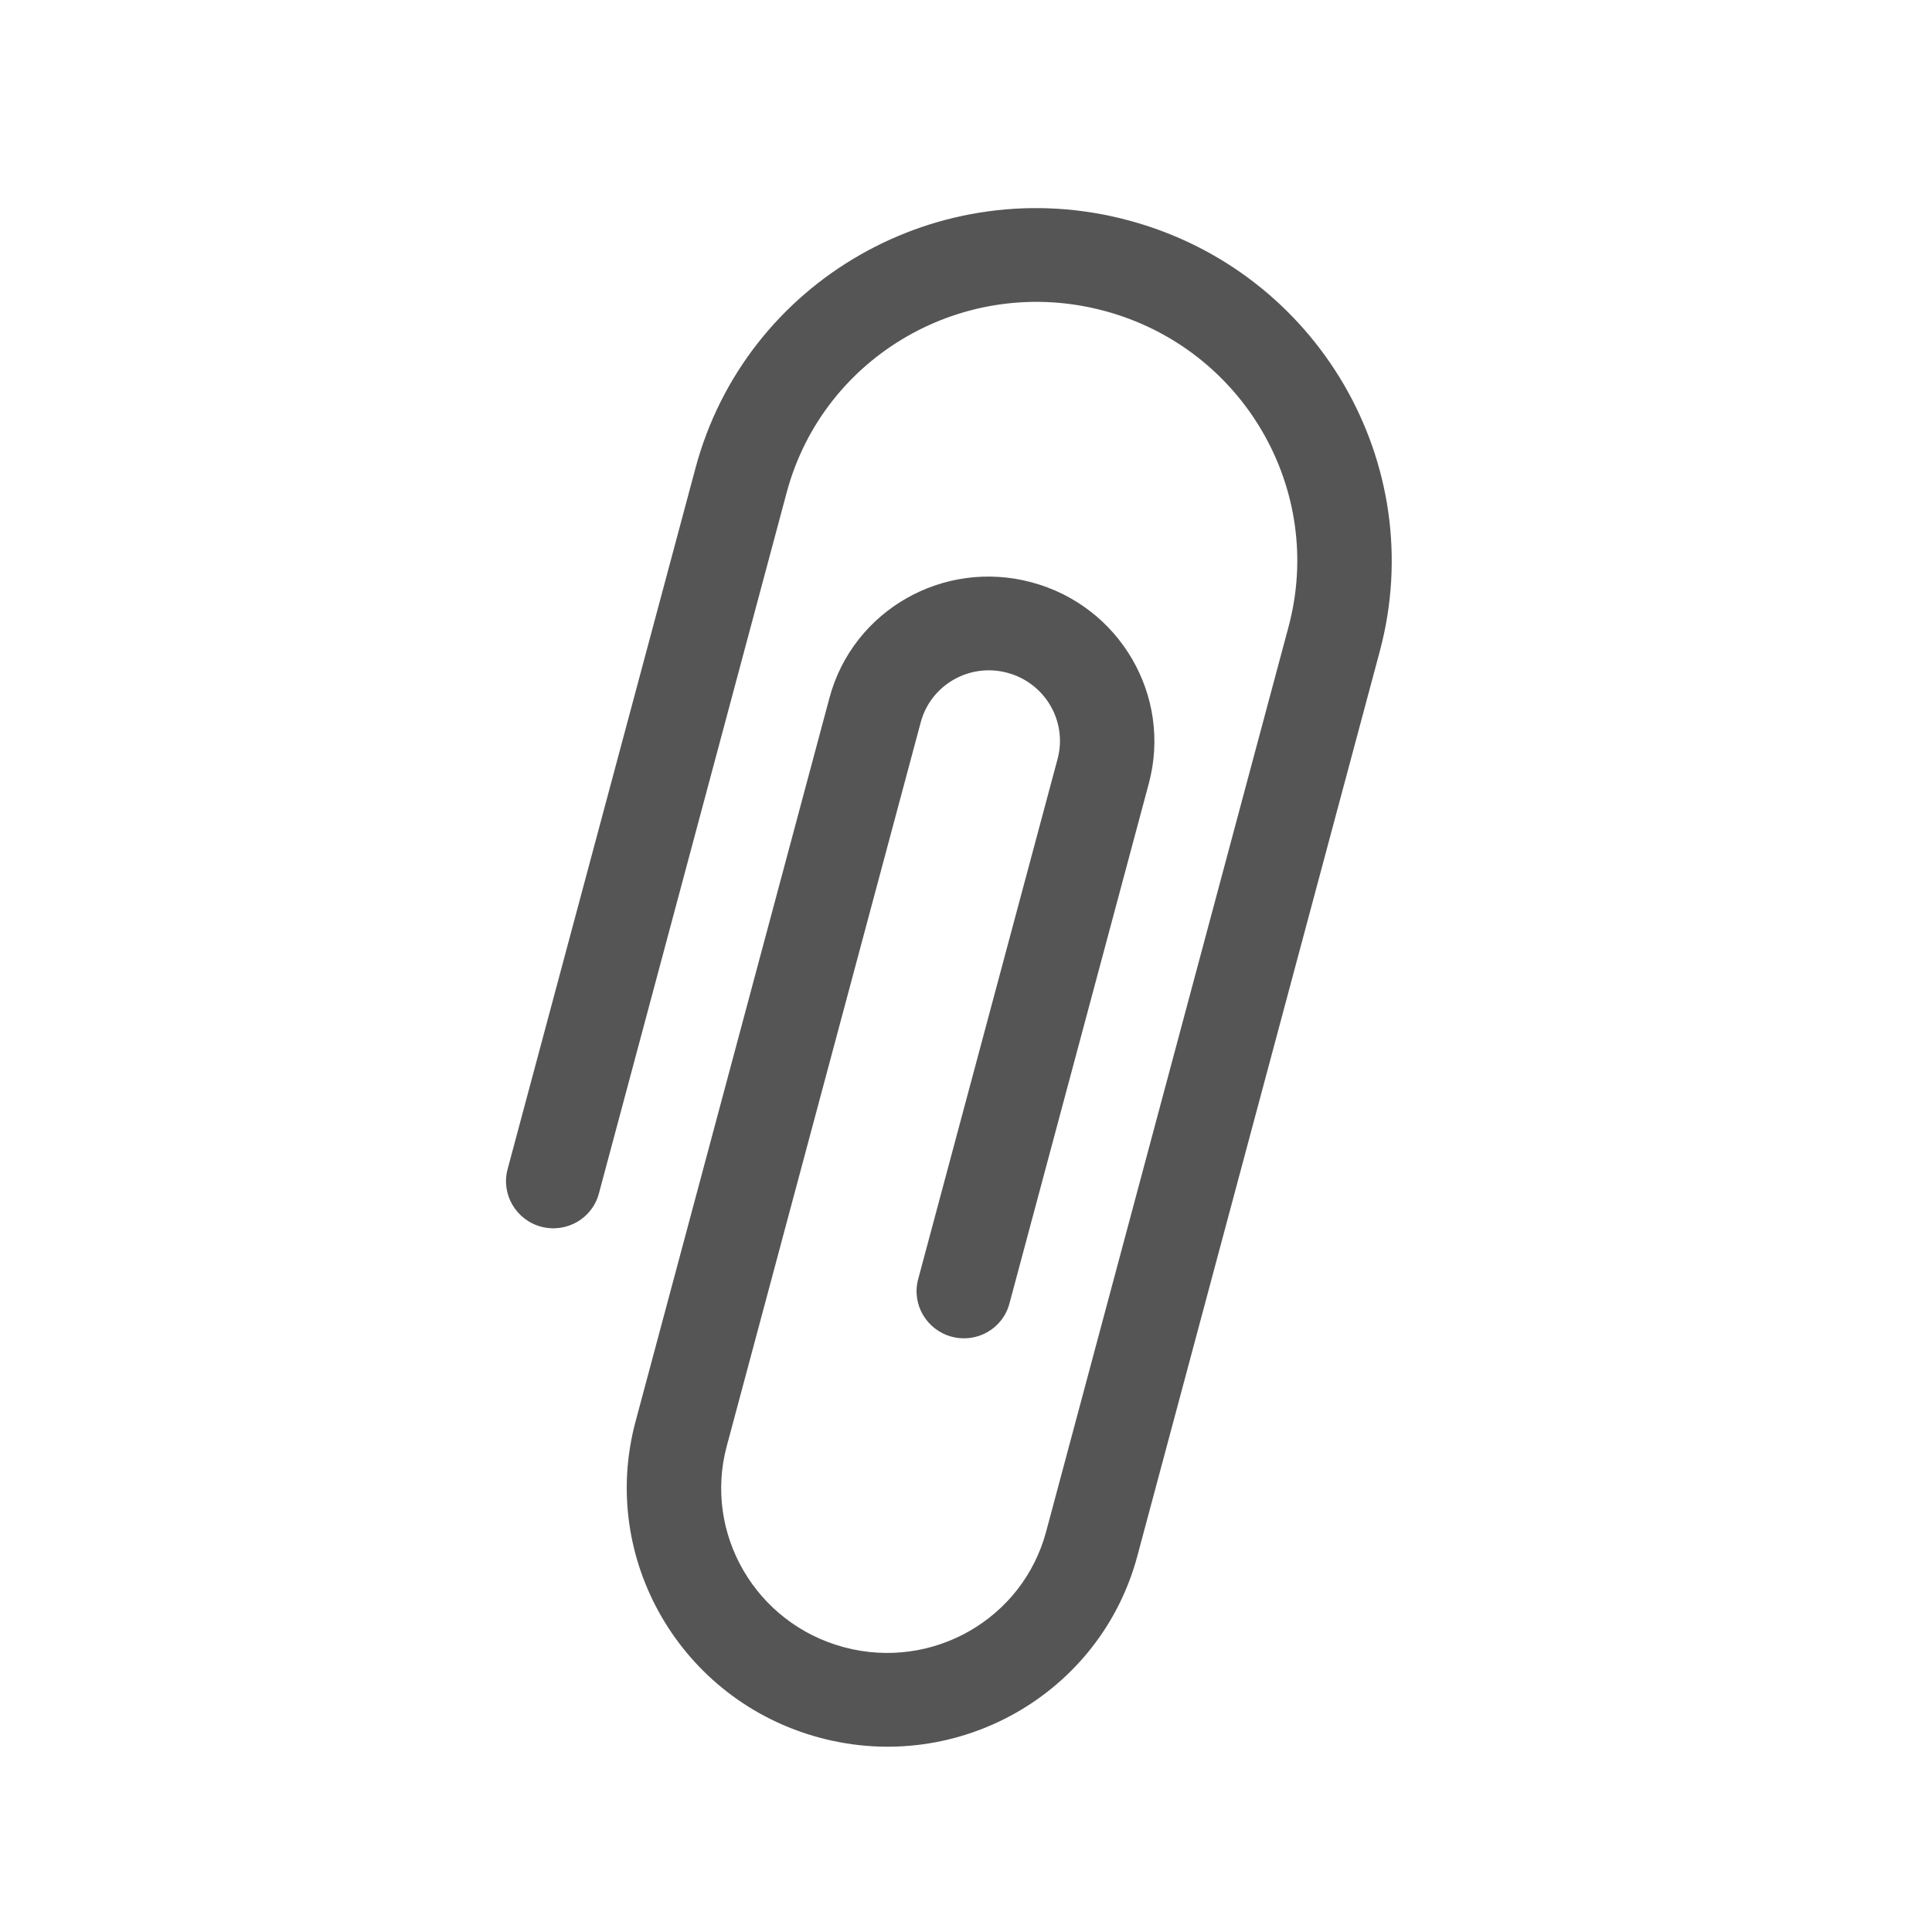 <svg width="30" height="30" viewBox="0 0 30 30" fill="none" xmlns="http://www.w3.org/2000/svg">
<path fill-rule="evenodd" clip-rule="evenodd" d="M17.66 24.164C17.088 26.297 14.881 27.56 12.729 26.983C10.578 26.407 9.297 24.21 9.868 22.076L12.88 10.836C13.244 9.478 14.649 8.675 16.018 9.042C17.387 9.408 18.203 10.807 17.839 12.165L15.674 20.243C15.57 20.631 15.169 20.861 14.777 20.756C14.386 20.651 14.153 20.252 14.257 19.864L16.422 11.785C16.578 11.203 16.229 10.604 15.642 10.447C15.055 10.289 14.453 10.634 14.297 11.216L11.285 22.455C10.921 23.813 11.736 25.212 13.106 25.578C14.475 25.945 15.88 25.142 16.244 23.784L20.008 9.734C20.58 7.6 19.299 5.403 17.148 4.827C14.996 4.25 12.788 5.513 12.216 7.646L9.299 18.535C9.195 18.923 8.793 19.152 8.402 19.048C8.011 18.943 7.778 18.543 7.882 18.155L10.8 7.267C11.579 4.357 14.59 2.635 17.524 3.422C20.458 4.208 22.205 7.204 21.425 10.114L17.66 24.164Z" fill="#555555"/>
</svg>
